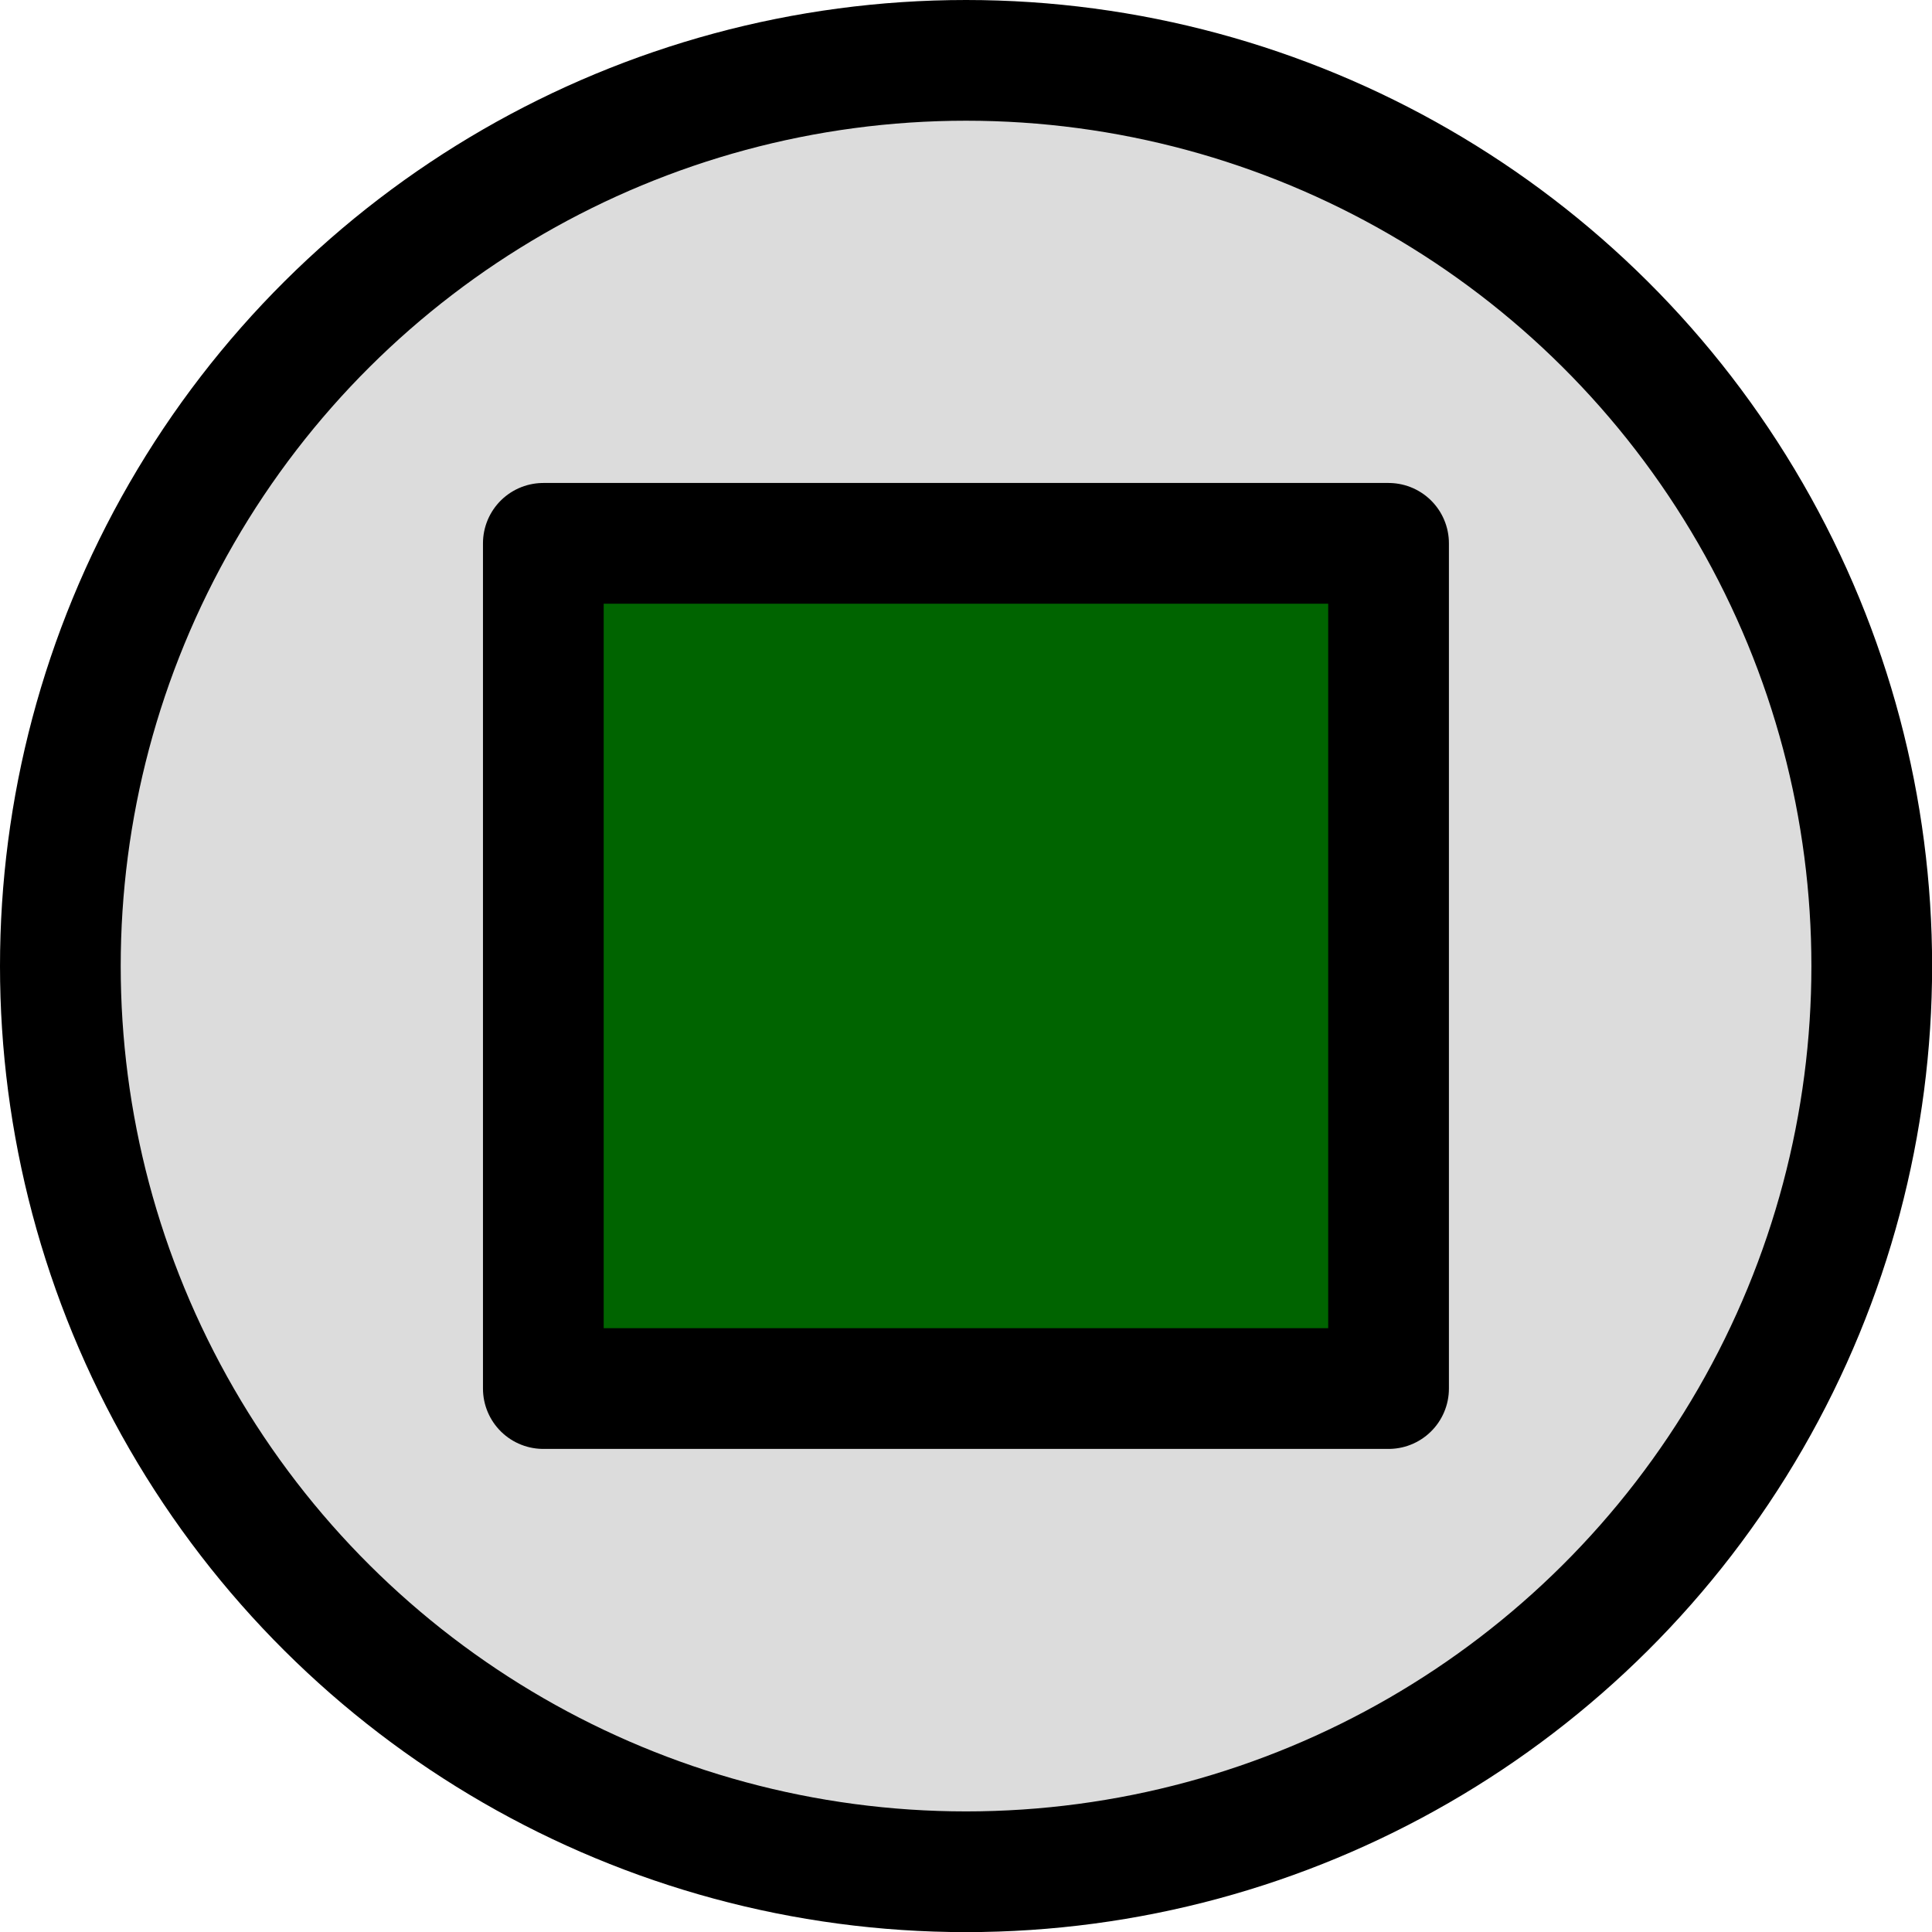 <svg width="64" height="64" viewBox="0 0 16.933 16.933" id="svg5" inkscape:version="1.2.2 (b0a8486541, 2022-12-01)" sodipodi:docname="stop-chrono.svg" xmlns:inkscape="http://www.inkscape.org/namespaces/inkscape" xmlns:sodipodi="http://sodipodi.sourceforge.net/DTD/sodipodi-0.dtd" xmlns="http://www.w3.org/2000/svg" xmlns:svg="http://www.w3.org/2000/svg"><sodipodi:namedview id="namedview7" pagecolor="#ffffff" bordercolor="#000000" borderopacity=".25" inkscape:showpageshadow="2" inkscape:pageopacity="0" inkscape:pagecheckerboard="0" inkscape:deskcolor="#d1d1d1" inkscape:document-units="px" showgrid="true" inkscape:zoom="12.71875" inkscape:cx="32.039312" inkscape:cy="32" inkscape:window-width="1920" inkscape:window-height="1023" inkscape:window-x="0" inkscape:window-y="0" inkscape:window-maximized="1" inkscape:current-layer="layer1"><inkscape:grid type="xygrid" id="grid362" originx="0" originy="0"/></sodipodi:namedview><defs id="defs2"/><g inkscape:label="Calque 1" inkscape:groupmode="layer" id="layer1"><circle style="fill:#dcdcdc;fill-opacity:1;stroke:#000;stroke-width:1.058;stroke-linecap:round;stroke-linejoin:round;stroke-dasharray:none;stroke-opacity:1" id="path2978" transform="rotate(-90)" cx="-8.467" cy="8.467" r="7.938"/><path style="fill:none;fill-opacity:1;stroke:#006400;stroke-width:0;stroke-linecap:round;stroke-linejoin:round;stroke-dasharray:none;stroke-opacity:1" id="path5074" sodipodi:type="arc" sodipodi:cx="1.5119222" sodipodi:cy="-6.8806653" sodipodi:rx="2.9104166" sodipodi:ry="2.9104166" sodipodi:start="3.1415927" sodipodi:end="5.8817596" sodipodi:arc-type="arc" d="M-1.398-6.881A2.91 2.91.0 01.932-9.733 2.91 2.91.0 014.191-8.018" sodipodi:open="true" transform="scale(-1)"/><rect style="fill:#006400;fill-opacity:1;stroke:#000;stroke-width:1.058;stroke-linecap:round;stroke-linejoin:round;stroke-dasharray:none;stroke-opacity:1" id="rect4904" width="7.408" height="7.408" x="4.762" y="4.762"/></g></svg>